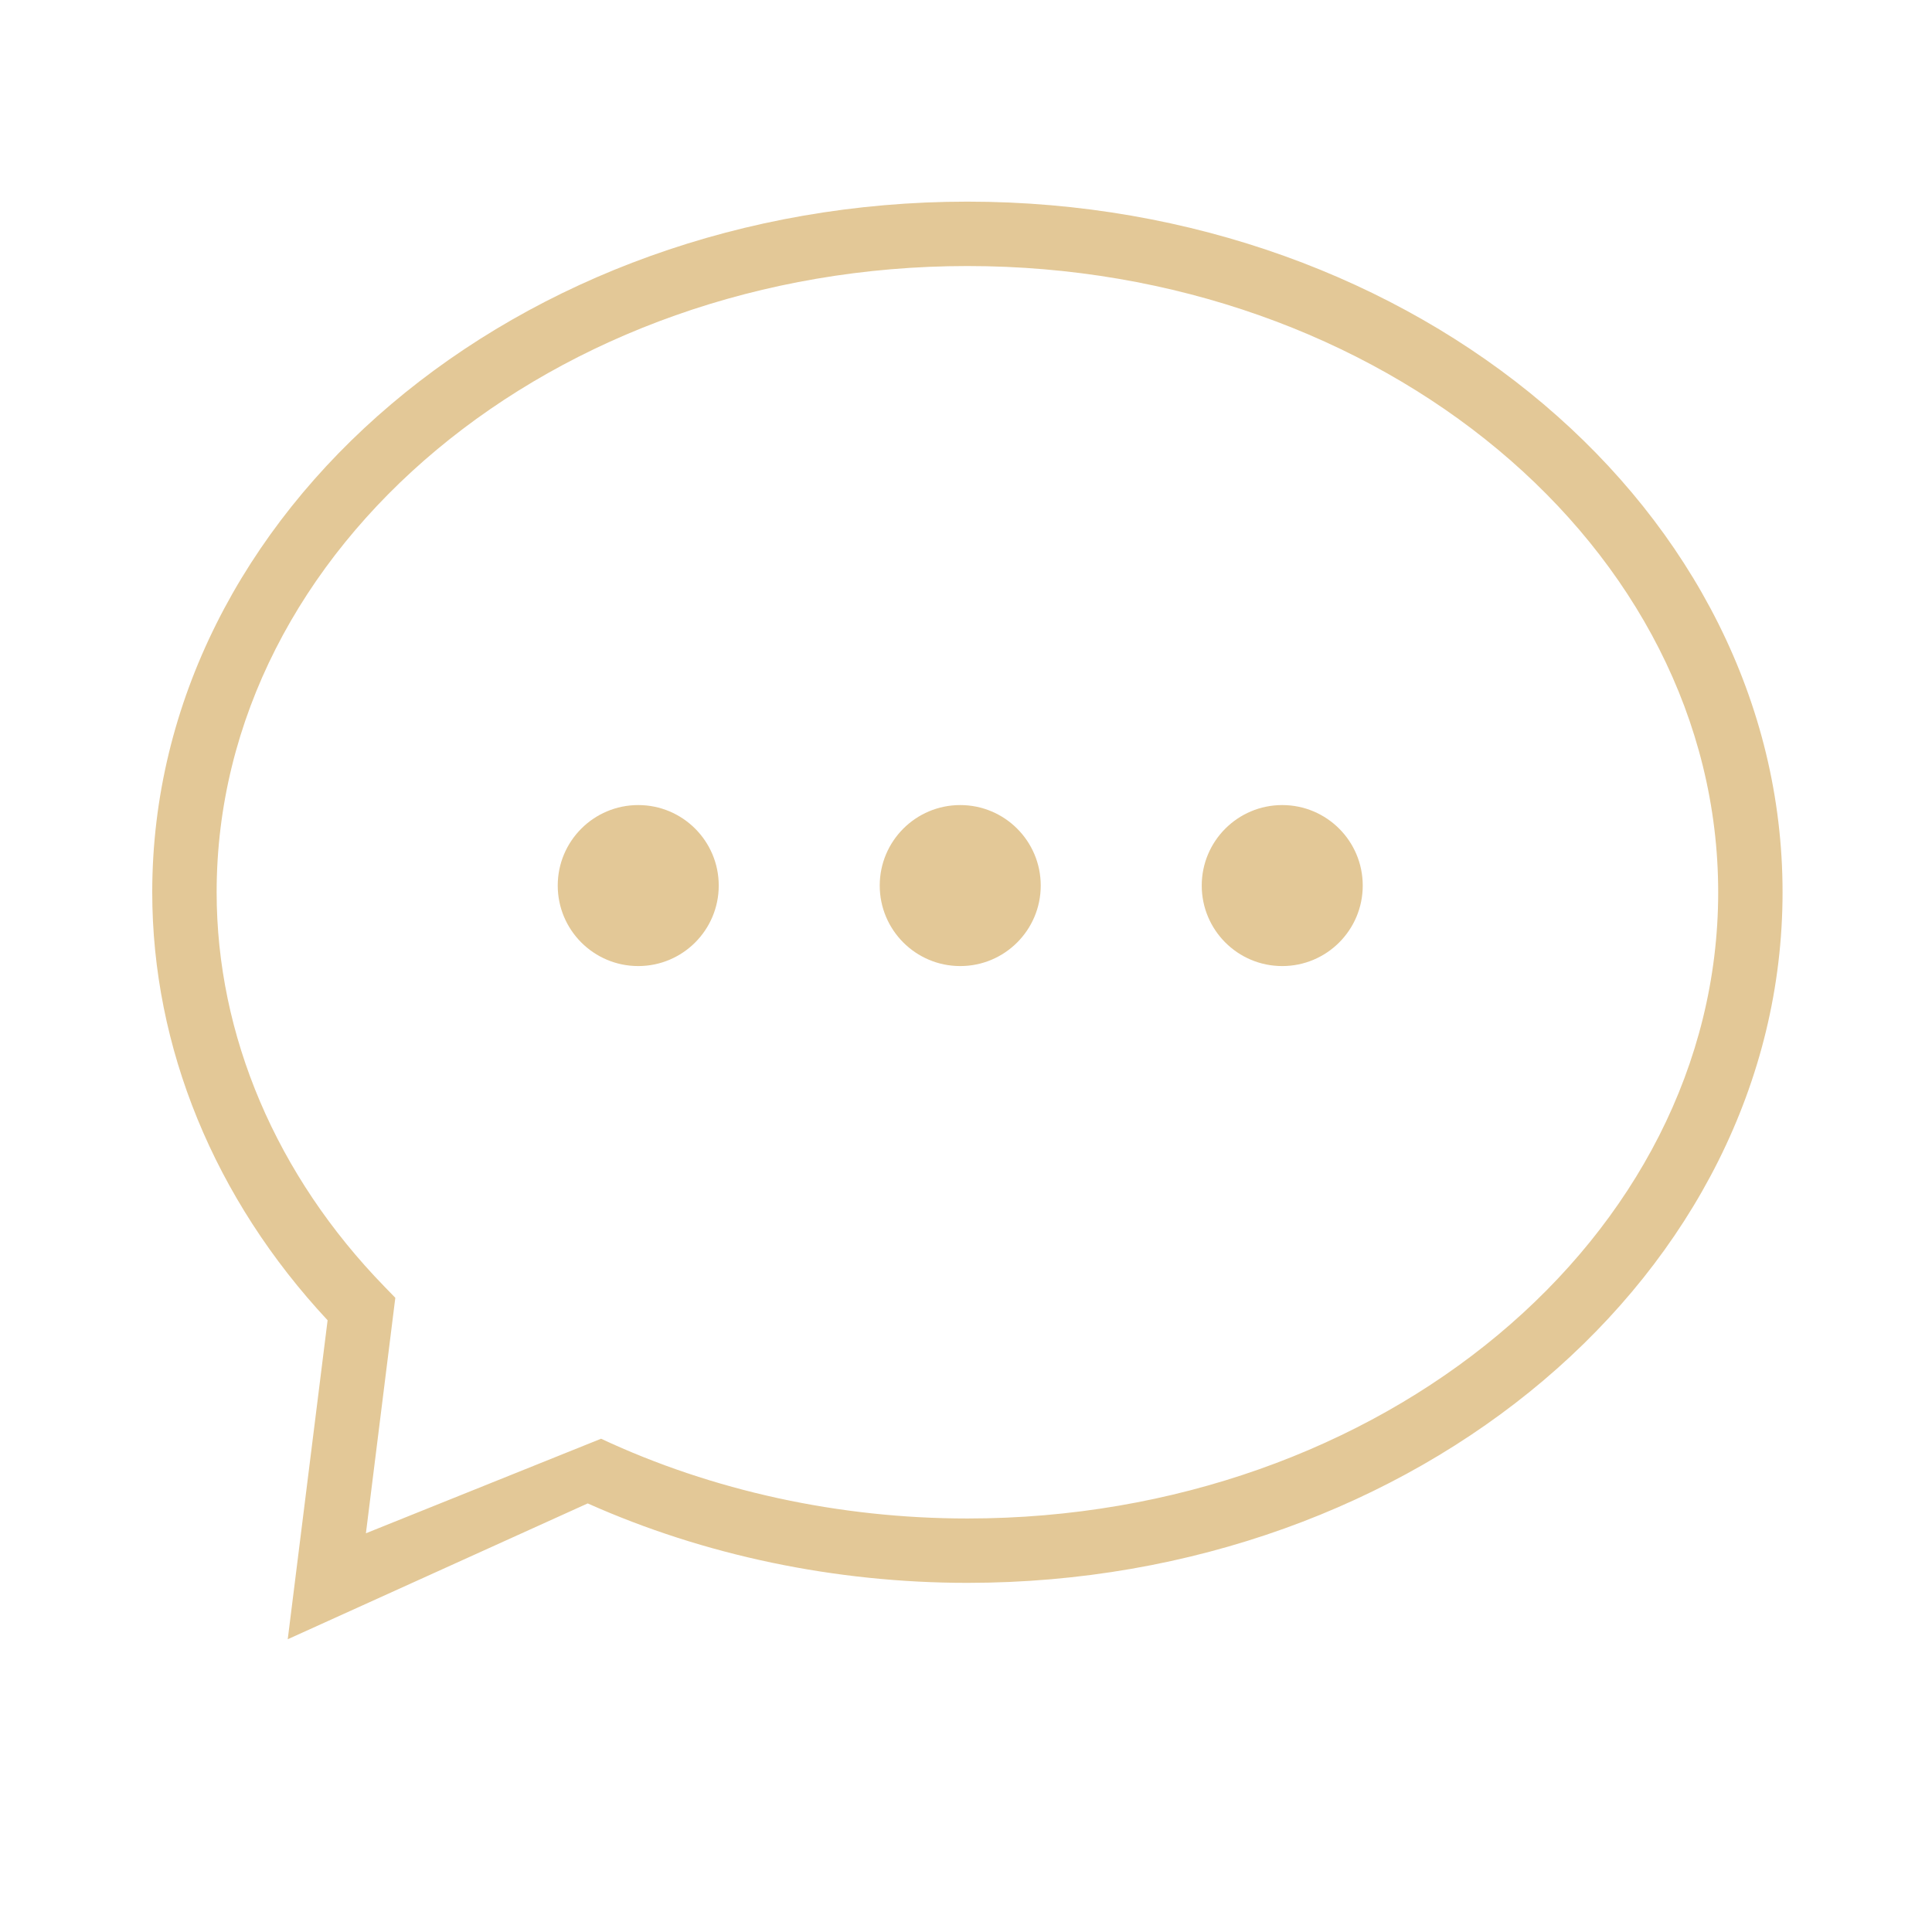 ﻿<?xml version="1.0" encoding="utf-8"?>
<!-- Generator: Adobe Illustrator 16.0.0, SVG Export Plug-In . SVG Version: 6.00 Build 0)  -->
<!DOCTYPE svg PUBLIC "-//W3C//DTD SVG 1.1//EN" "http://www.w3.org/Graphics/SVG/1.1/DTD/svg11.dtd">
<svg version="1.1" id="图层_1" xmlns="http://www.w3.org/2000/svg" xmlns:xlink="http://www.w3.org/1999/xlink" x="0px" y="0px"
	 width="60px" height="60px" viewBox="0 0 60 60" enable-background="new 0 0 60 60" xml:space="preserve">
<path fill="#e3c897" d="M8.936,50.908l1.238-9.906c-3.516-3.77-5.446-8.471-5.446-13.293c0-11.826,11.357-21.447,25.316-21.447
	s25.315,9.621,25.315,21.447c0,11.827-11.356,21.448-25.315,21.448c-4.108,0-8.174-0.852-11.792-2.467L8.936,50.908z M30.044,8.262
	c-12.856,0-23.316,8.724-23.316,19.447c0,4.448,1.853,8.797,5.213,12.249l0.336,0.346l-0.913,7.313l7.303-2.936l-0.468,0.797
	l0.468-0.797c3.461,1.619,7.396,2.477,11.378,2.477c12.855,0,23.315-8.725,23.315-19.448C53.359,16.986,42.899,8.262,30.044,8.262"
	/>
<circle fill="#e3c897" cx="19.821" cy="27.502" r="2.5"/>
<path fill="#e3c897" d="M27.321,27.502c0,1.381,1.119,2.5,2.5,2.5s2.5-1.119,2.5-2.5s-1.119-2.5-2.5-2.5
	S27.321,26.121,27.321,27.502"/>
<path fill="#e3c897" d="M37.321,27.502c0,1.381,1.119,2.5,2.5,2.5s2.5-1.119,2.5-2.5s-1.119-2.5-2.5-2.5
	S37.321,26.121,37.321,27.502"/>
</svg>
